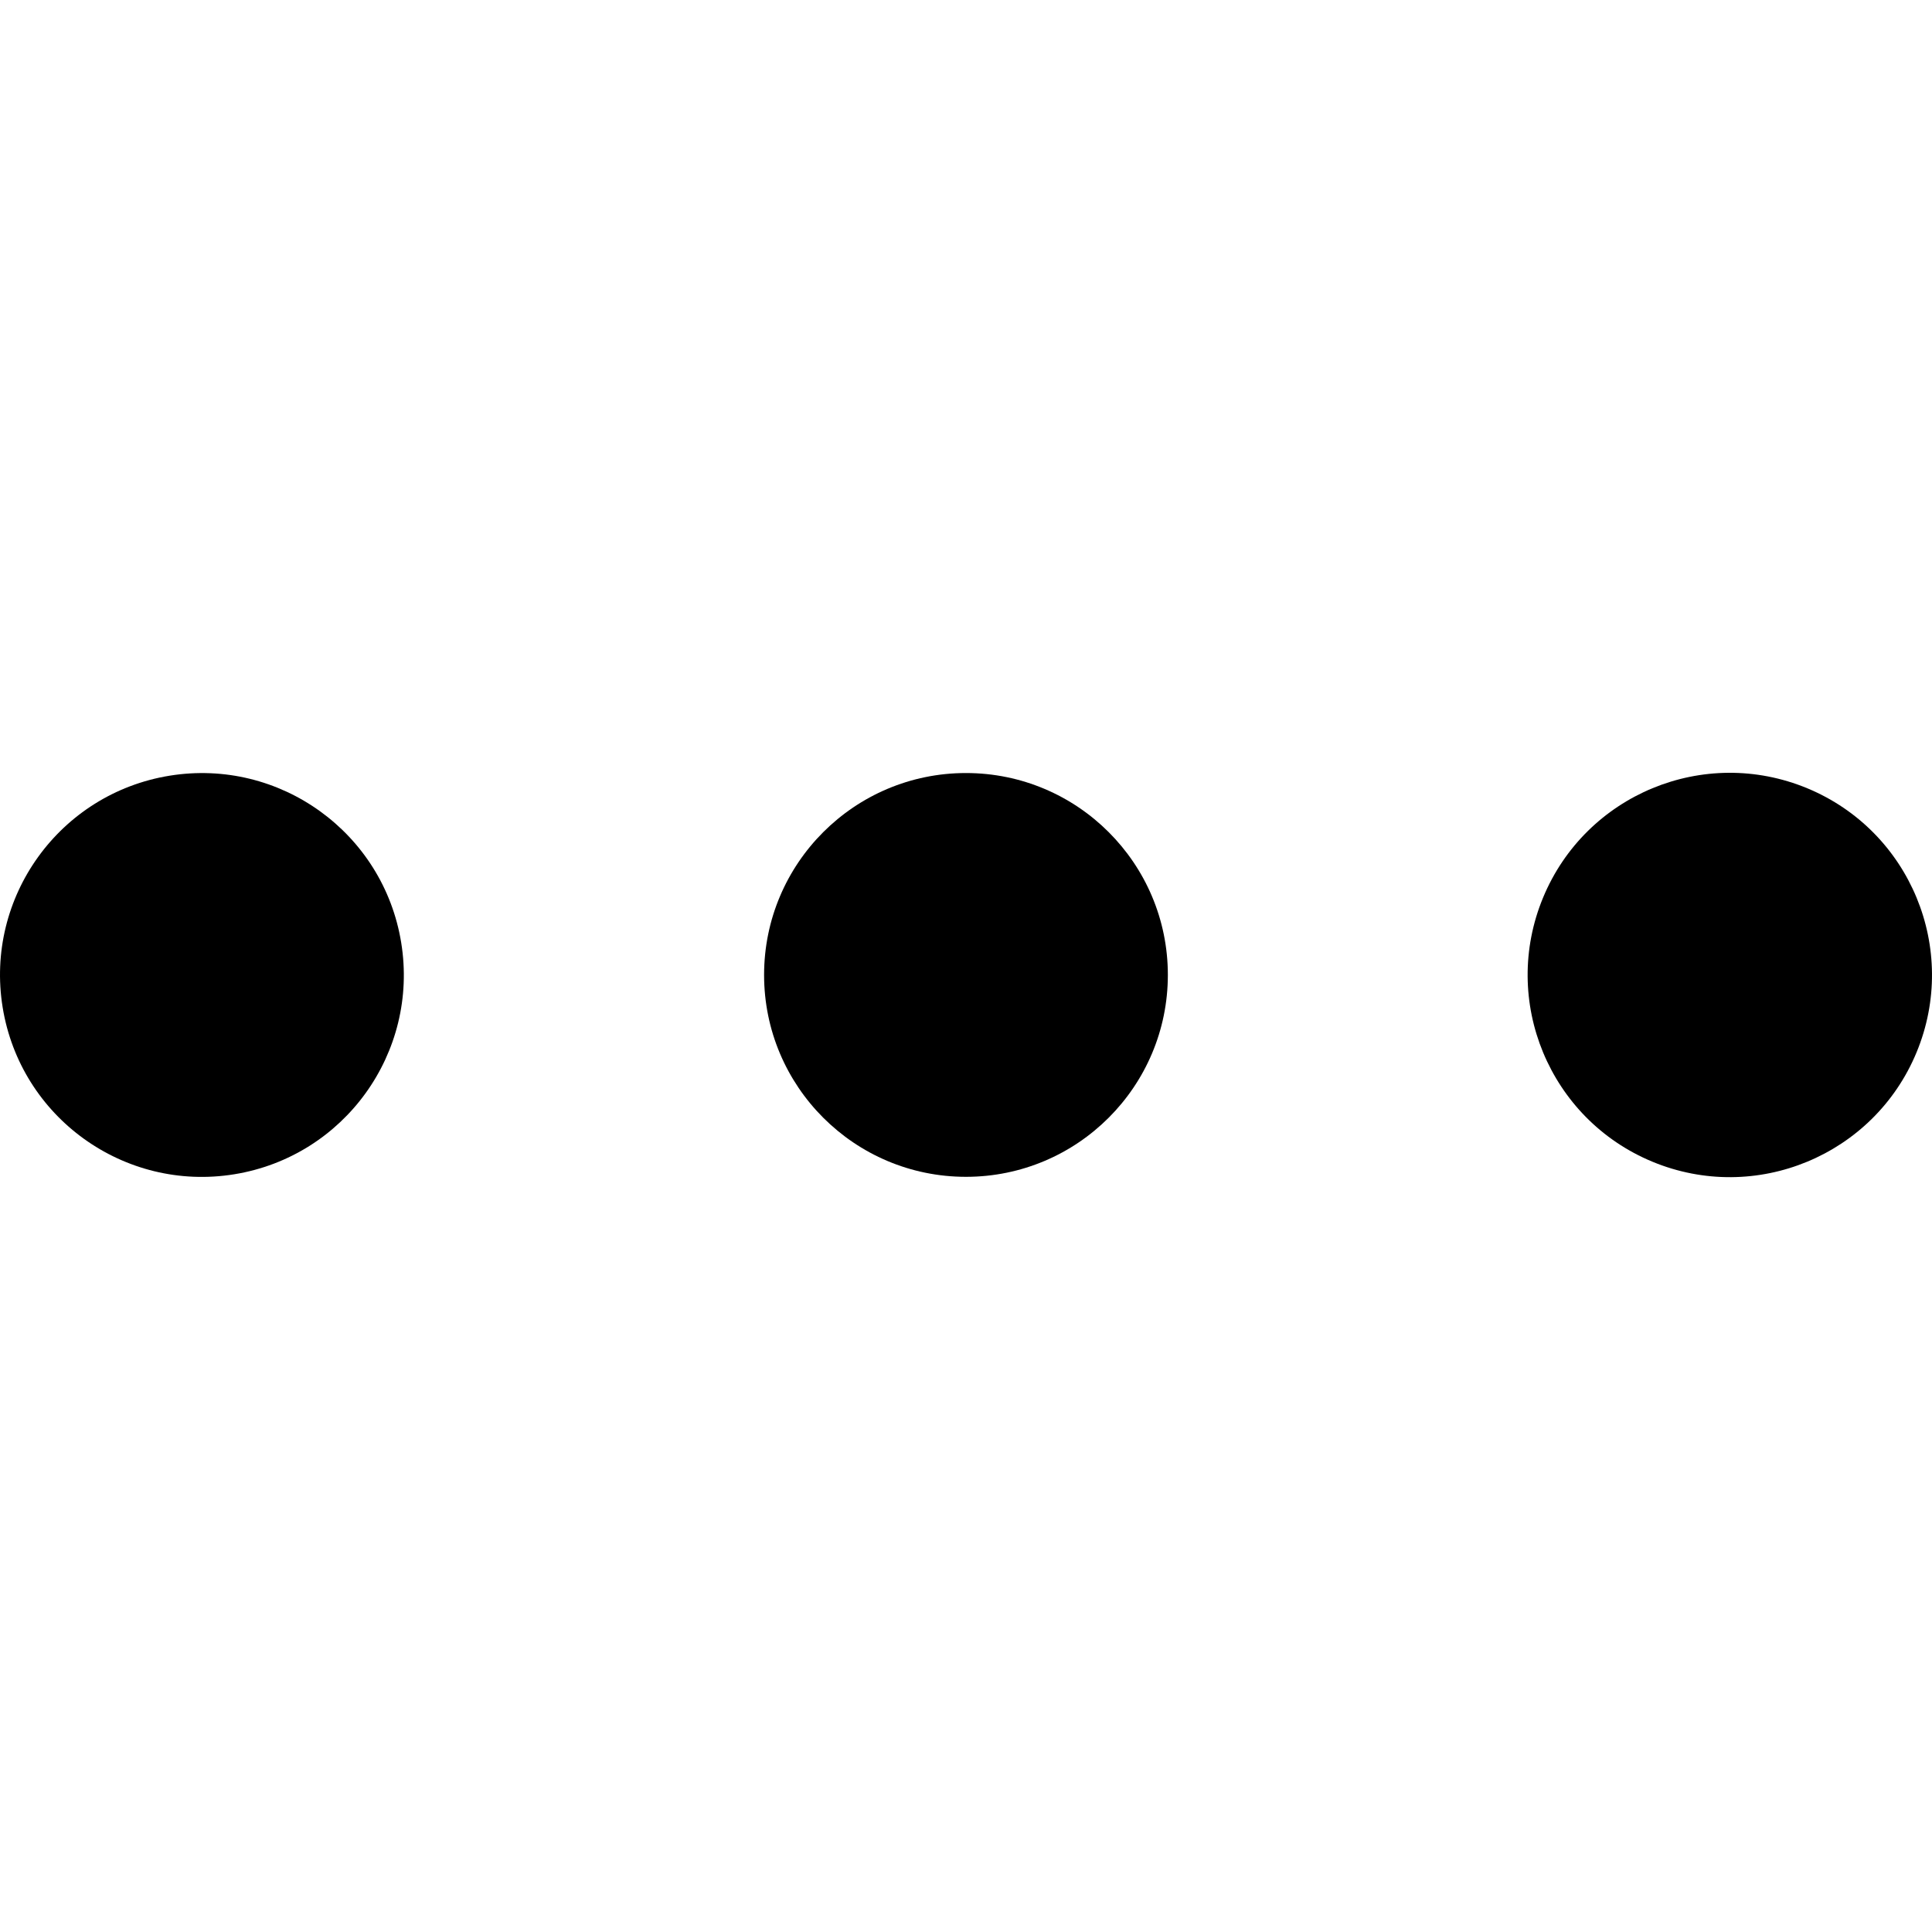 <svg width="100" height="100" viewBox="0 0 100 100" fill="none" xmlns="http://www.w3.org/2000/svg">
<g clip-path="url(#clip0)">
<path d="M79.869 46.461C82.08 41.123 88.2 38.588 93.539 40.799C98.877 43.01 101.412 49.13 99.201 54.469C96.99 59.807 90.87 62.342 85.531 60.131C80.193 57.92 77.658 51.8 79.869 46.461Z" fill="black"/>
<path d="M49.998 60.912C55.77 60.912 60.448 56.233 60.448 50.462C60.448 44.691 55.77 40.012 49.998 40.012C44.227 40.012 39.549 44.691 39.549 50.462C39.549 56.233 44.227 60.912 49.998 60.912Z" fill="black"/>
<path d="M12.126 60.78C17.823 59.855 21.691 54.488 20.766 48.791C19.842 43.094 14.474 39.226 8.777 40.15C3.08 41.075 -0.788 46.443 0.137 52.14C1.061 57.836 6.429 61.705 12.126 60.78Z" fill="black"/>
</g>
<defs>
<clipPath id="clip0">
<rect width="100" height="100" fill="white"/>
</clipPath>
</defs>
</svg>
